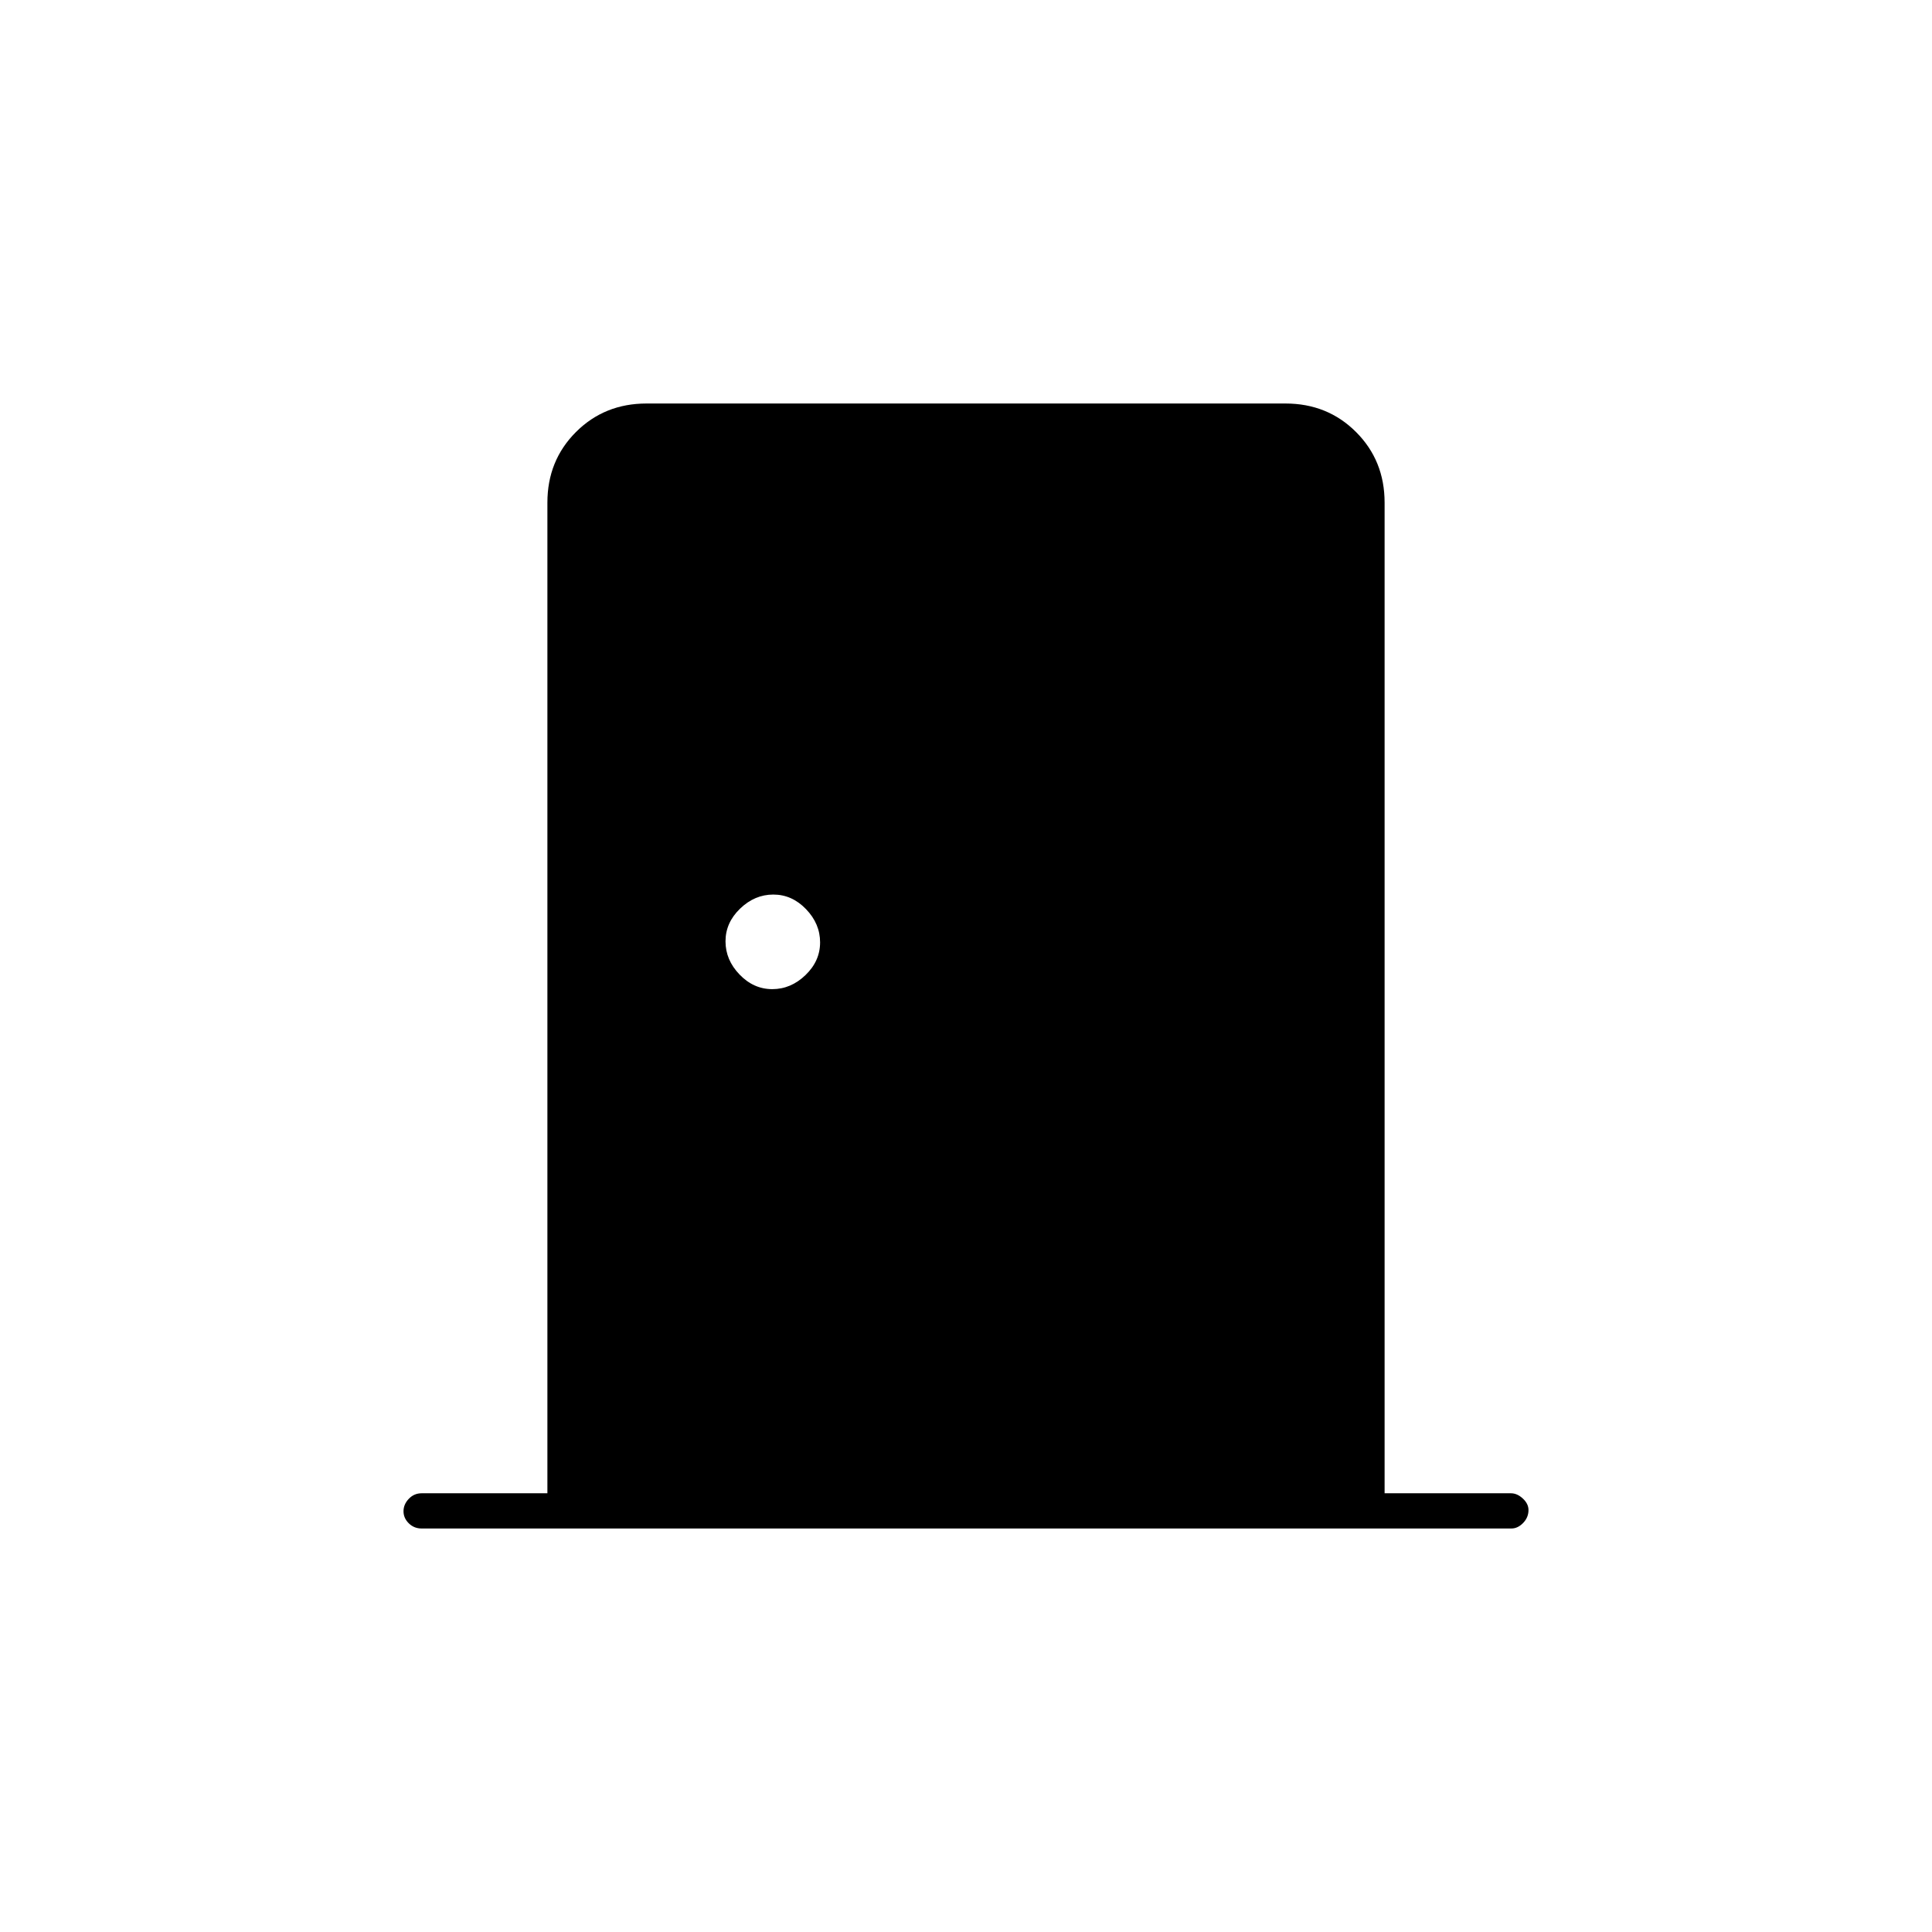 <svg xmlns="http://www.w3.org/2000/svg" height="20" viewBox="0 -960 960 960" width="20"><path d="M209.5-200.5q-3.75 0-6.37-2.57-2.63-2.58-2.63-6 0-3.43 2.63-6.18 2.62-2.75 6.37-2.75H272v-492.25q0-20.89 14.18-35.07t35.1-14.18h317.44q20.92 0 35.1 14.18T688-710.25V-218h62.79q3.09 0 5.9 2.61 2.81 2.61 2.81 5.71 0 3.68-2.66 6.43-2.67 2.75-5.84 2.75H209.5Zm174.24-268q9.26 0 16.51-6.99 7.25-6.98 7.25-16.25 0-9.26-6.99-16.51-6.98-7.25-16.25-7.25-9.26 0-16.51 6.99-7.25 6.98-7.25 16.25 0 9.26 6.99 16.51 6.98 7.25 16.25 7.25Z"/></svg>
